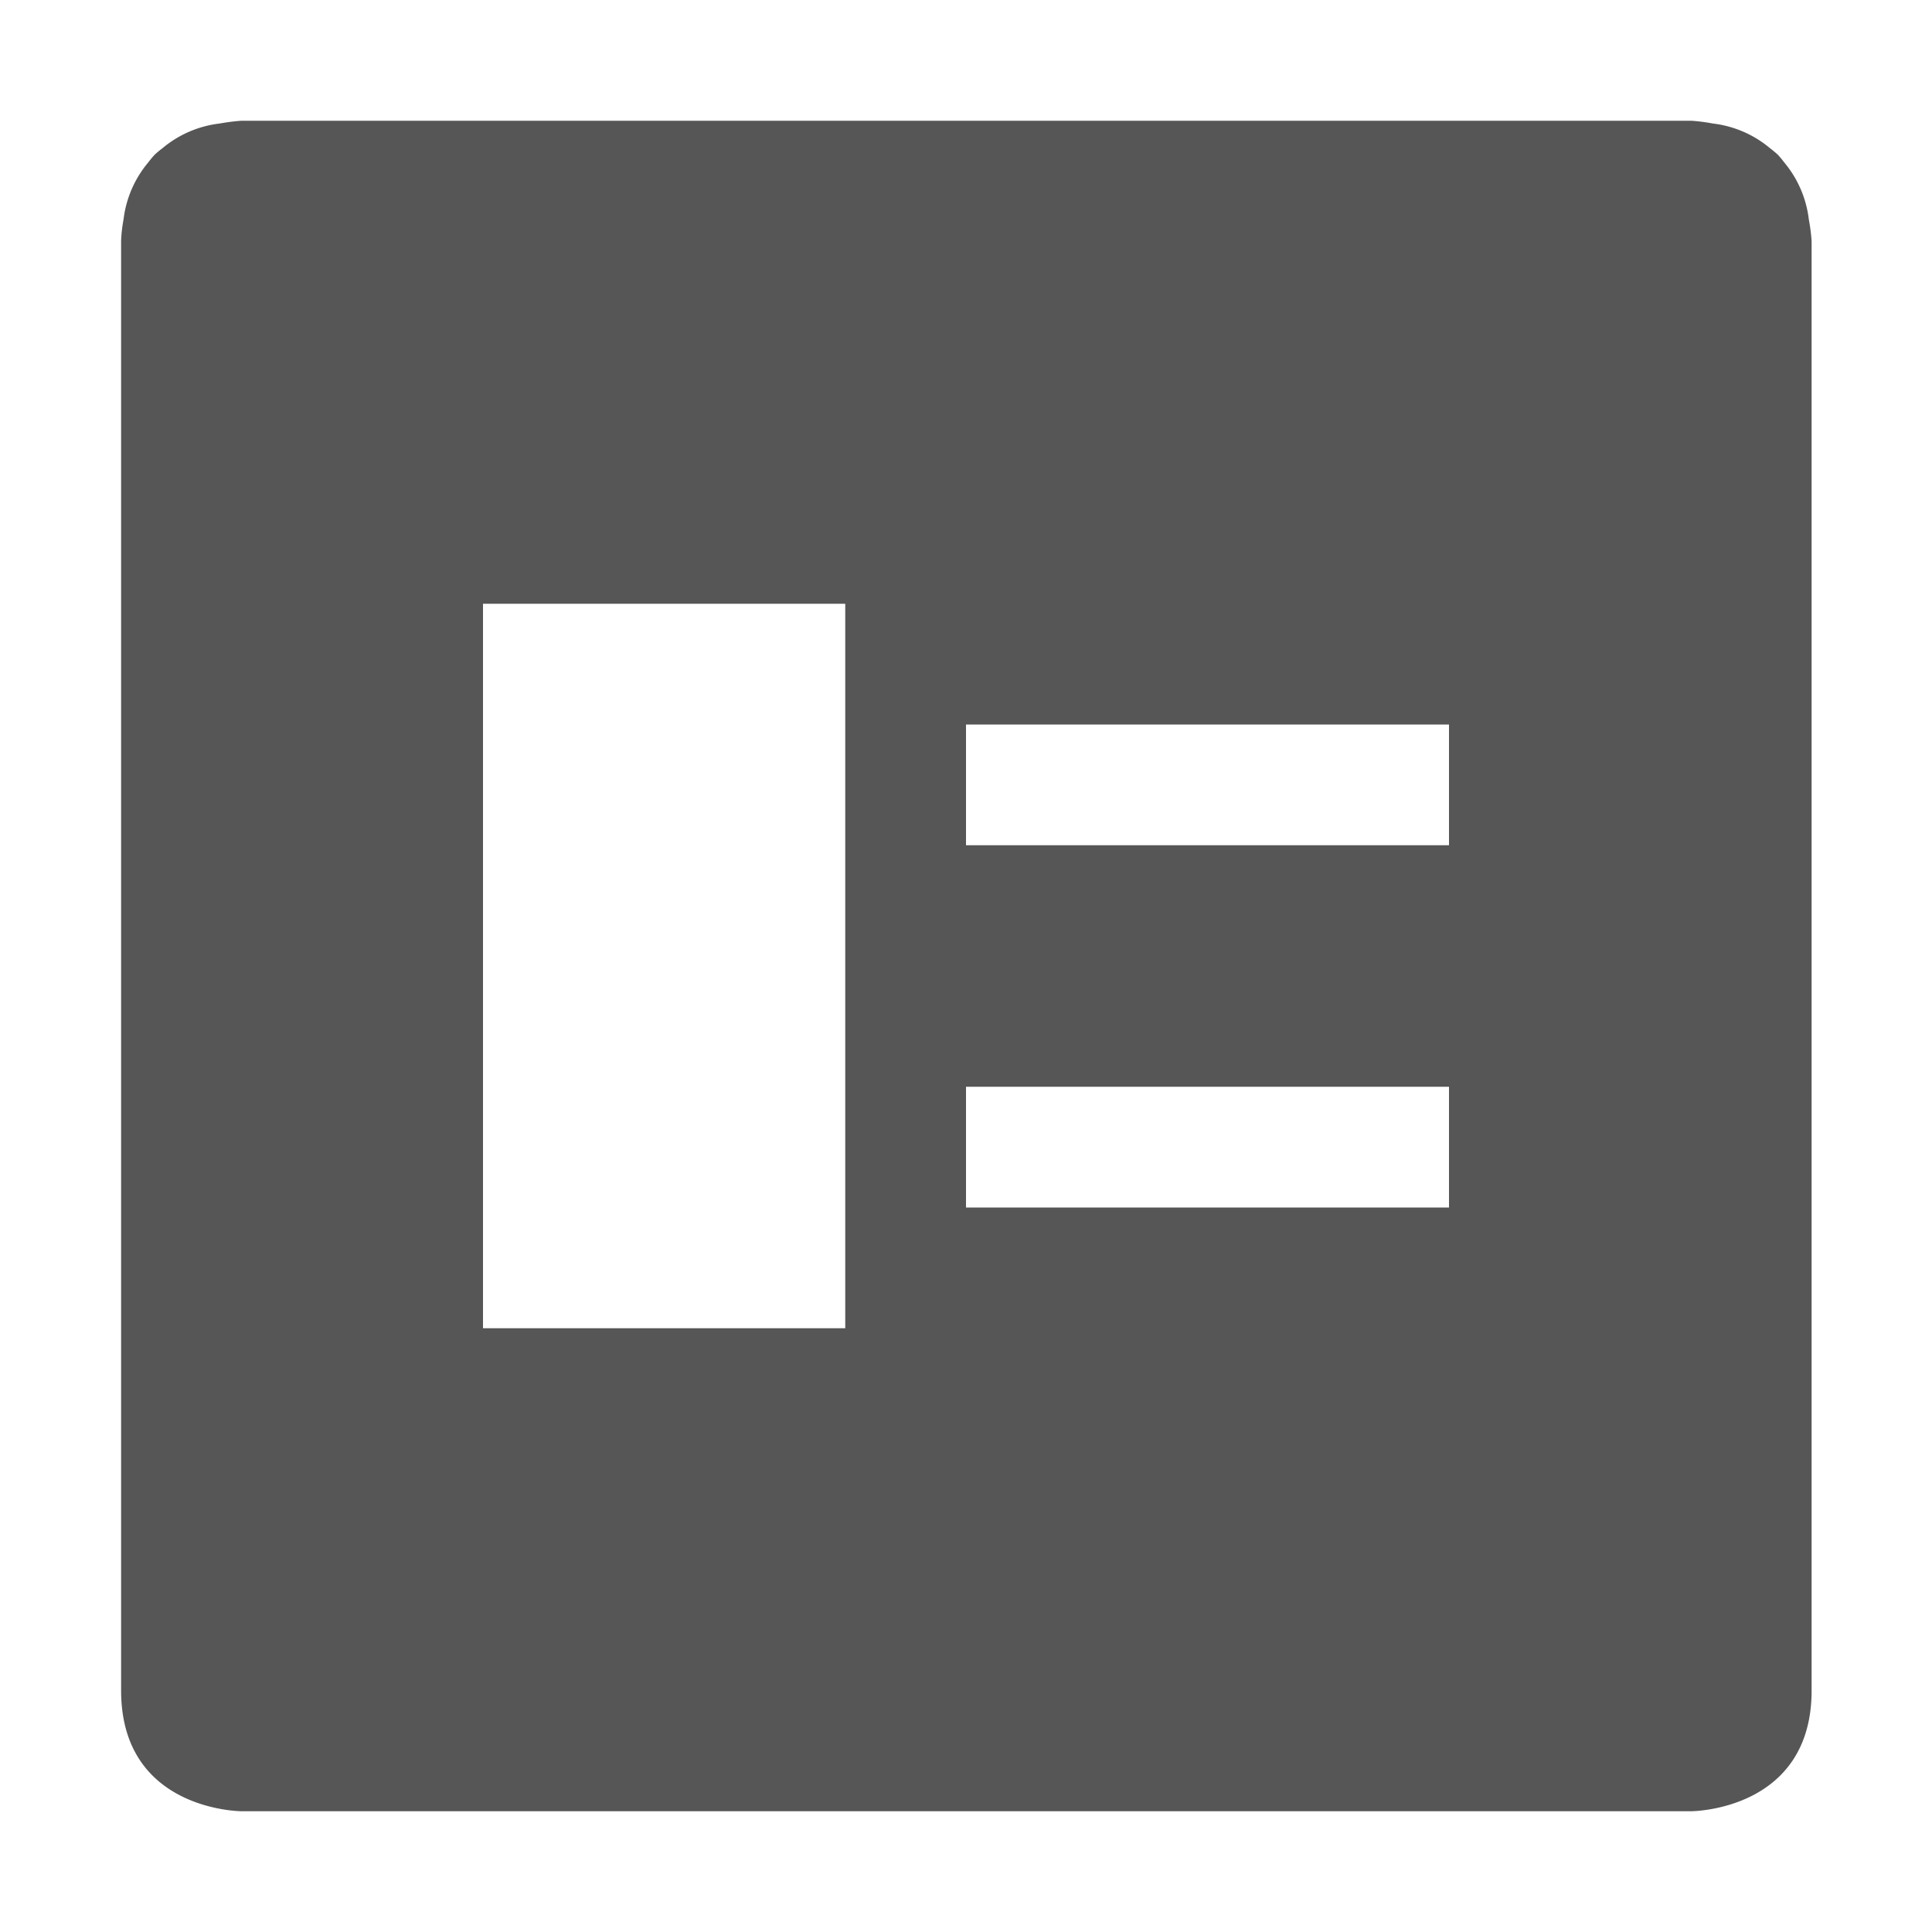 <svg xmlns="http://www.w3.org/2000/svg" width="16" height="16"><defs><style id="current-color-scheme" type="text/css"></style></defs><path d="M2 1s-.076.004-.182.023a.9.9 0 0 0-.472.204.845.845 0 0 0-.065.054.884.884 0 0 0-.054.065.9.9 0 0 0-.204.472c-.02.106-.02.182-.02.182v12c0 1 1 1 1 1h12s1 0 1-1V2s-.003-.076-.023-.182a.9.9 0 0 0-.203-.472.86.86 0 0 0-.054-.065.93.93 0 0 0-.065-.054.9.9 0 0 0-.472-.204c-.1-.019-.18-.023-.18-.023H2zm2 4h3v6H4V5zm4 1h4v1H8V6zm0 3h4v1H8V9z" fill="currentColor" color="#565656"/></svg>